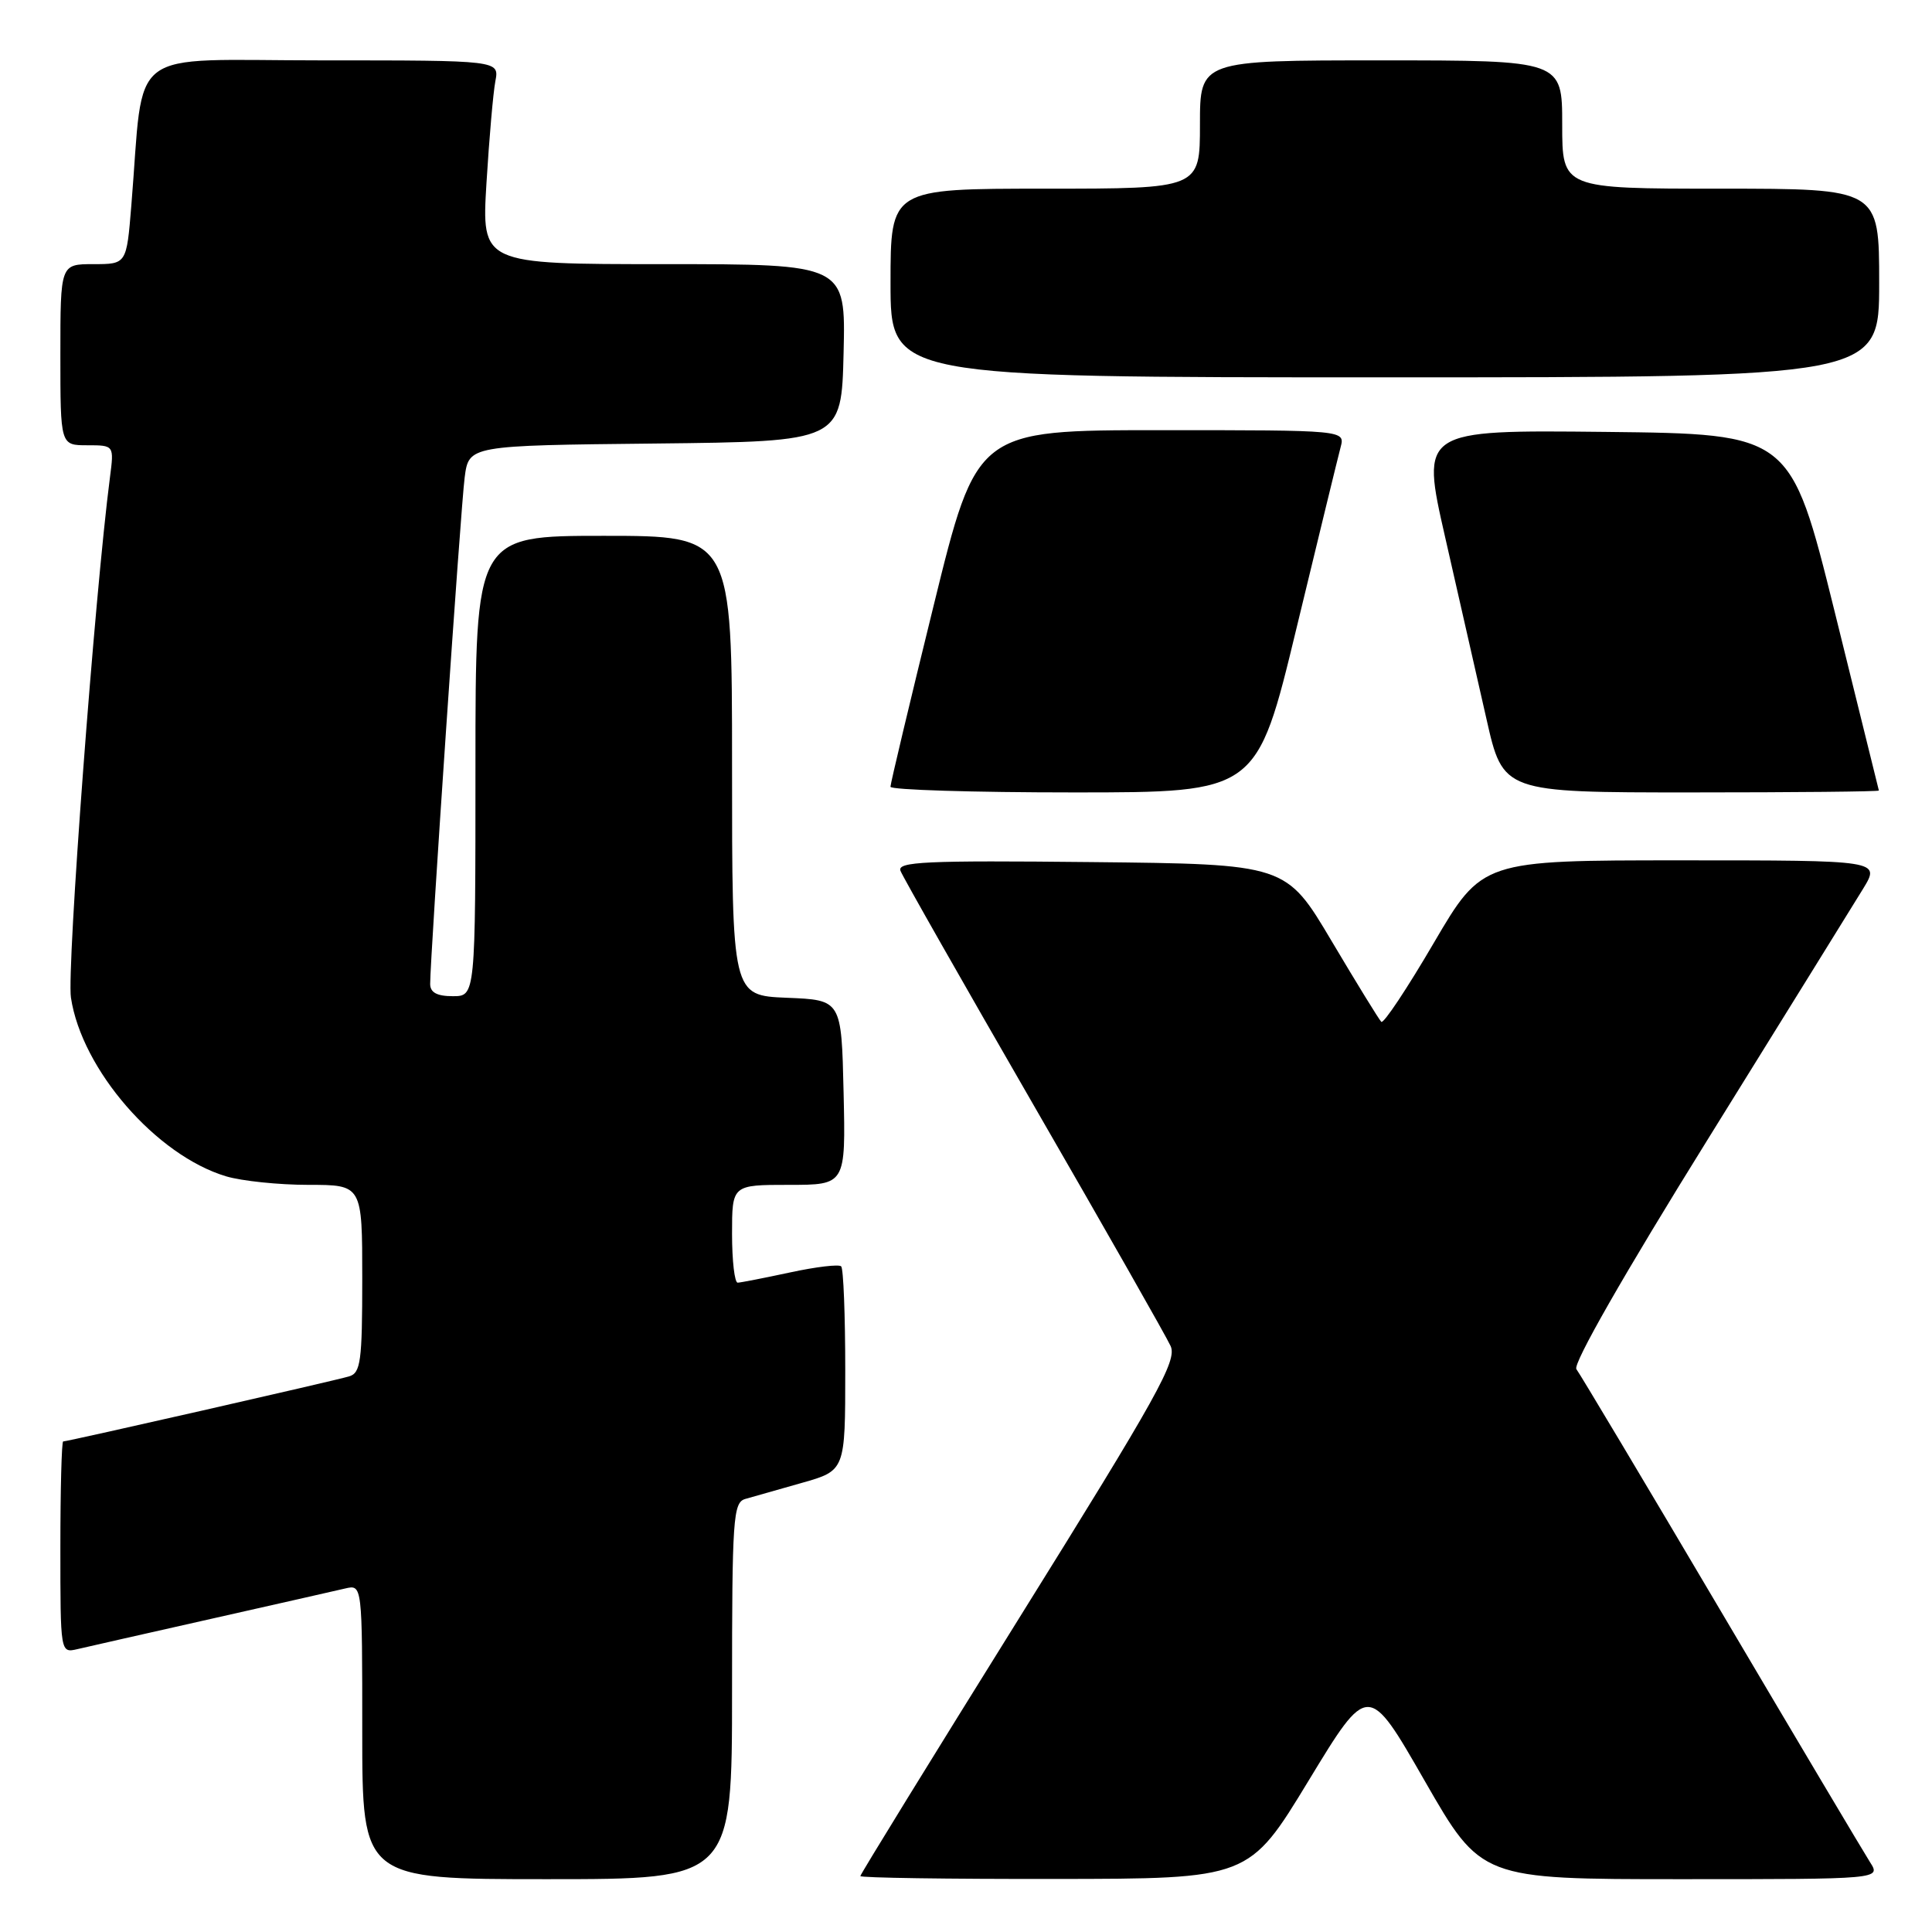 <?xml version="1.0" encoding="UTF-8" standalone="no"?>
<!DOCTYPE svg PUBLIC "-//W3C//DTD SVG 1.1//EN" "http://www.w3.org/Graphics/SVG/1.1/DTD/svg11.dtd" >
<svg xmlns="http://www.w3.org/2000/svg" xmlns:xlink="http://www.w3.org/1999/xlink" version="1.1" viewBox="0 0 256 256">
 <g >
 <path fill="currentColor"
d=" M 97.00 224.07 C 97.00 201.18 97.14 199.09 98.75 198.62 C 99.71 198.34 103.09 197.38 106.25 196.49 C 112.00 194.86 112.00 194.86 112.00 181.60 C 112.00 174.30 111.76 168.09 111.46 167.80 C 111.17 167.50 108.13 167.86 104.71 168.60 C 101.30 169.33 98.16 169.95 97.75 169.96 C 97.34 169.98 97.00 167.07 97.00 163.50 C 97.00 157.00 97.00 157.00 104.53 157.00 C 112.06 157.00 112.06 157.00 111.78 144.75 C 111.50 132.50 111.50 132.50 104.25 132.21 C 97.00 131.91 97.00 131.91 97.00 101.46 C 97.00 71.00 97.00 71.00 80.00 71.00 C 63.00 71.00 63.00 71.00 63.00 101.50 C 63.00 132.00 63.00 132.00 60.00 132.00 C 57.89 132.00 57.00 131.51 57.00 130.37 C 57.00 126.78 61.05 67.21 61.57 63.27 C 62.12 59.03 62.12 59.03 86.81 58.77 C 111.50 58.50 111.50 58.50 111.78 46.75 C 112.06 35.00 112.06 35.00 87.94 35.00 C 63.81 35.00 63.81 35.00 64.46 24.25 C 64.82 18.34 65.35 12.26 65.64 10.75 C 66.16 8.00 66.16 8.00 42.68 8.00 C 16.29 8.00 19.17 5.81 17.40 27.25 C 16.77 35.00 16.77 35.00 12.38 35.00 C 8.00 35.00 8.00 35.00 8.00 47.00 C 8.00 59.00 8.00 59.00 11.56 59.00 C 15.12 59.00 15.12 59.00 14.57 63.25 C 12.55 78.79 8.83 128.41 9.40 132.19 C 10.83 141.72 20.71 153.10 29.96 155.87 C 32.04 156.49 36.94 157.00 40.87 157.00 C 48.00 157.00 48.00 157.00 48.00 169.43 C 48.00 180.41 47.79 181.93 46.25 182.38 C 44.32 182.96 8.96 191.00 8.37 191.00 C 8.17 191.00 8.00 197.31 8.00 205.02 C 8.00 219.04 8.00 219.04 10.25 218.52 C 11.49 218.23 19.47 216.42 28.00 214.50 C 36.53 212.58 44.51 210.77 45.75 210.48 C 48.00 209.96 48.00 209.96 48.00 229.48 C 48.00 249.00 48.00 249.00 72.50 249.00 C 97.00 249.00 97.00 249.00 97.00 224.07 Z  M 173.40 235.94 C 181.30 222.93 181.30 222.93 188.78 235.97 C 196.26 249.00 196.26 249.00 222.74 249.00 C 249.23 249.00 249.23 249.00 247.79 246.75 C 247.00 245.51 238.10 230.55 228.03 213.50 C 217.96 196.45 209.34 182.02 208.88 181.42 C 208.37 180.77 215.14 168.91 226.32 150.92 C 236.36 134.74 245.62 119.81 246.88 117.75 C 249.16 114.00 249.16 114.00 222.78 114.00 C 196.40 114.00 196.40 114.00 189.98 124.95 C 186.46 130.97 183.33 135.68 183.03 135.40 C 182.74 135.12 179.78 130.31 176.45 124.70 C 170.40 114.50 170.40 114.50 144.59 114.23 C 122.56 114.00 118.85 114.18 119.32 115.39 C 119.62 116.18 127.57 130.16 136.98 146.47 C 146.40 162.78 154.55 177.12 155.11 178.35 C 156.00 180.29 153.44 184.88 135.06 214.38 C 123.48 232.97 114.00 248.36 114.00 248.59 C 114.00 248.82 125.59 248.99 139.75 248.97 C 165.50 248.95 165.50 248.95 173.40 235.94 Z  M 171.79 83.25 C 174.68 71.29 177.31 60.49 177.64 59.25 C 178.23 57.00 178.23 57.00 153.83 57.00 C 129.42 57.00 129.42 57.00 123.71 80.25 C 120.56 93.04 117.99 103.84 117.99 104.25 C 118.00 104.66 128.92 105.00 142.27 105.00 C 166.54 105.00 166.54 105.00 171.79 83.25 Z  M 248.96 104.75 C 248.93 104.61 246.29 93.93 243.09 81.00 C 237.26 57.50 237.26 57.50 212.75 57.23 C 188.25 56.97 188.25 56.97 191.50 71.23 C 193.29 79.08 195.75 89.89 196.96 95.25 C 199.16 105.00 199.16 105.00 224.08 105.00 C 237.79 105.00 248.98 104.89 248.96 104.75 Z  M 249.00 37.50 C 249.00 25.00 249.00 25.00 228.00 25.00 C 207.00 25.00 207.00 25.00 207.00 16.50 C 207.00 8.00 207.00 8.00 183.00 8.00 C 159.00 8.00 159.00 8.00 159.00 16.50 C 159.00 25.00 159.00 25.00 138.50 25.00 C 118.00 25.00 118.00 25.00 118.00 37.50 C 118.00 50.00 118.00 50.00 183.50 50.00 C 249.00 50.00 249.00 50.00 249.00 37.50 Z "/>
</g>
</svg>